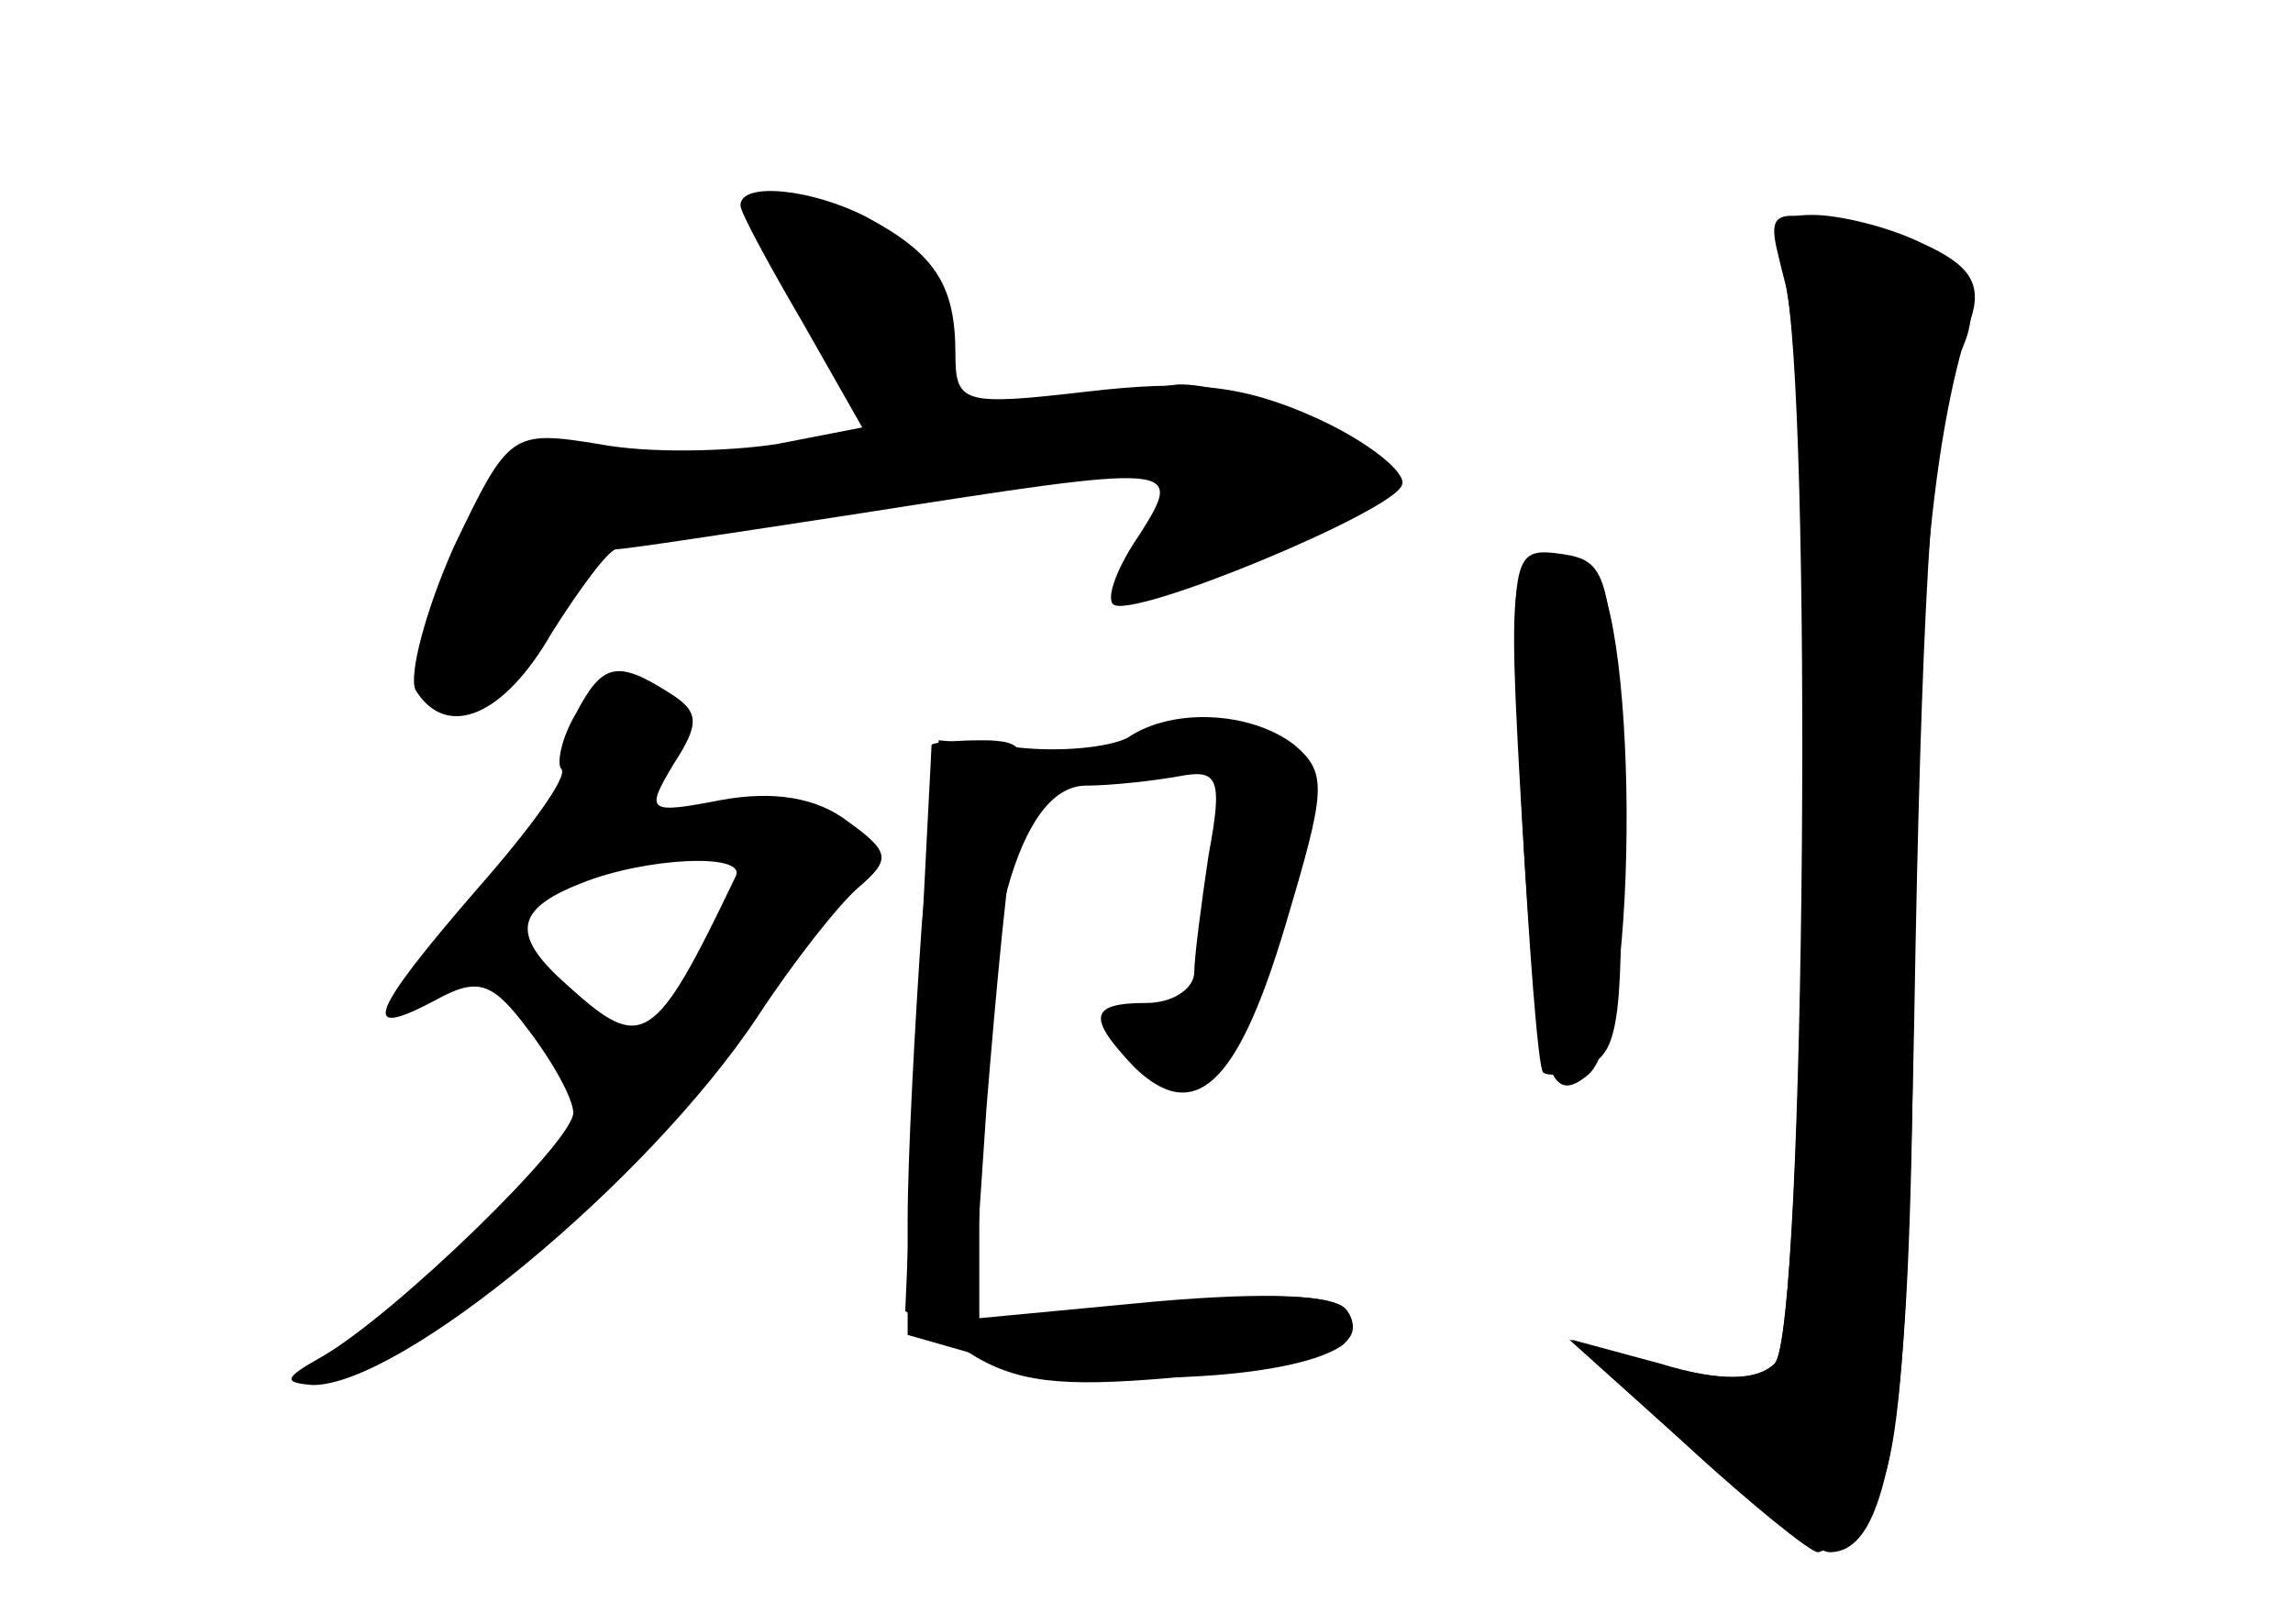 <?xml version="1.0" standalone="no"?>
<!DOCTYPE svg PUBLIC "-//W3C//DTD SVG 20010904//EN"
 "http://www.w3.org/TR/2001/REC-SVG-20010904/DTD/svg10.dtd">
<svg version="1.0" xmlns="http://www.w3.org/2000/svg"
 width="96pt" height="68pt" viewBox="0 0 96 68"
 preserveAspectRatio="xMidYMid meet">
<g transform="translate(0,68) scale(0.1,-0.1)" fill="#000000" stroke="none">
<g id="part-0" class="char-part">
  <path d="M310 594 c0 -3 12 -25 26 -49 l25 -44 -36 -7 c-20 -3 -53 -4 -74 0
-37 6 -38 5 -61 -43 -12 -27 -19 -54 -16 -60 13 -21 37 -11 57 24 12 19 24 35
27 35 4 0 50 7 102 15 134 21 136 21 117 -9 -9 -13 -14 -26 -11 -29 7 -7 118
39 121 50 2 5 -14 18 -36 28 -31 14 -53 16 -96 11 -52 -6 -55 -5 -55 16 0 29
-9 42 -37 57 -23 12 -53 15 -53 5z"/>
  <path d="M747 564 c12 -45 9 -442 -4 -455 -7 -7 -22 -8 -49 0 l-37 10 49 -44
c27 -25 52 -45 55 -45 3 0 13 8 21 18 13 14 17 57 20 237 3 154 8 227 17 244
16 29 1 47 -47 57 -32 7 -33 6 -25 -22z"/>
  <path d="M637 343 c3 -59 7 -110 9 -112 2 -2 10 -1 19 3 13 5 15 22 13 108 -3
97 -4 103 -24 106 -22 3 -22 1 -17 -105z"/>
  <path d="M241 381 c-6 -10 -8 -21 -6 -23 3 -3 -13 -25 -35 -50 -45 -52 -50
-64 -18 -47 18 10 24 8 39 -12 10 -13 19 -29 19 -35 0 -12 -74 -84 -105 -102
-16 -9 -17 -11 -4 -12 37 0 140 85 186 154 15 23 34 47 42 54 14 12 14 15 -4
28 -13 10 -31 13 -53 9 -31 -6 -32 -5 -20 15 11 17 11 22 -2 30 -22 14 -28 12
-39 -9z m67 -68 c-34 -71 -39 -74 -70 -46 -24 21 -23 32 5 43 27 11 70 13 65
3z"/>
  <path d="M472 371 c-8 -4 -28 -6 -46 -4 l-33 3 -7 -76 c-3 -43 -6 -99 -6 -125
l0 -48 42 -12 c40 -10 117 -7 139 7 5 3 7 10 3 15 -4 7 -34 8 -80 4 l-74 -7 0
66 c0 96 17 156 44 157 11 0 29 2 40 4 16 3 18 -1 12 -33 -3 -20 -6 -43 -6
-49 0 -7 -9 -13 -20 -13 -24 0 -25 -6 -5 -27 25 -24 43 -8 63 59 17 57 18 64
4 76 -18 14 -51 16 -70 3z"/>
</g>
<g id="part-1" class="char-part">
  <path d="M332 559 c25 -45 43 -58 60 -41 16 16 -1 51 -32 67 -46 24 -53 18
-28 -26z"/>
  <path d="M365 499 c-75 -14 -115 -17 -126 -10 -14 8 -21 1 -42 -39 -26 -50
-26 -60 4 -60 11 0 22 13 30 35 11 29 18 35 44 35 16 0 71 7 120 14 50 8 92
12 94 10 2 -2 -1 -15 -7 -29 -6 -14 -11 -25 -9 -25 14 0 102 40 105 48 4 12
-59 42 -85 41 -10 -1 -67 -10 -128 -20z"/>
</g>
<g id="part-2" class="char-part">
  <path d="M390 368 c0 -2 -3 -56 -6 -120 l-5 -117 26 -17 c20 -13 39 -15 85
-11 64 5 84 13 74 28 -4 7 -34 8 -81 3 l-76 -7 6 89 c4 49 9 104 13 122 5 28
4 32 -15 32 -11 0 -21 -1 -21 -2z"/>
</g>
<g id="part-3" class="char-part">
  <path d="M636 358 c7 -126 11 -143 29 -128 22 19 21 205 -1 214 -31 12 -33 5
-28 -86z"/>
</g>
<g id="part-4" class="char-part">
  <path d="M747 563 c13 -44 9 -441 -4 -454 -7 -7 -22 -8 -48 0 l-37 10 48 -44
c27 -25 54 -45 60 -45 25 0 34 55 35 223 0 159 7 241 24 293 5 15 0 23 -20 32
-14 7 -35 12 -46 12 -16 0 -18 -4 -12 -27z"/>
</g>
</g>
</svg>